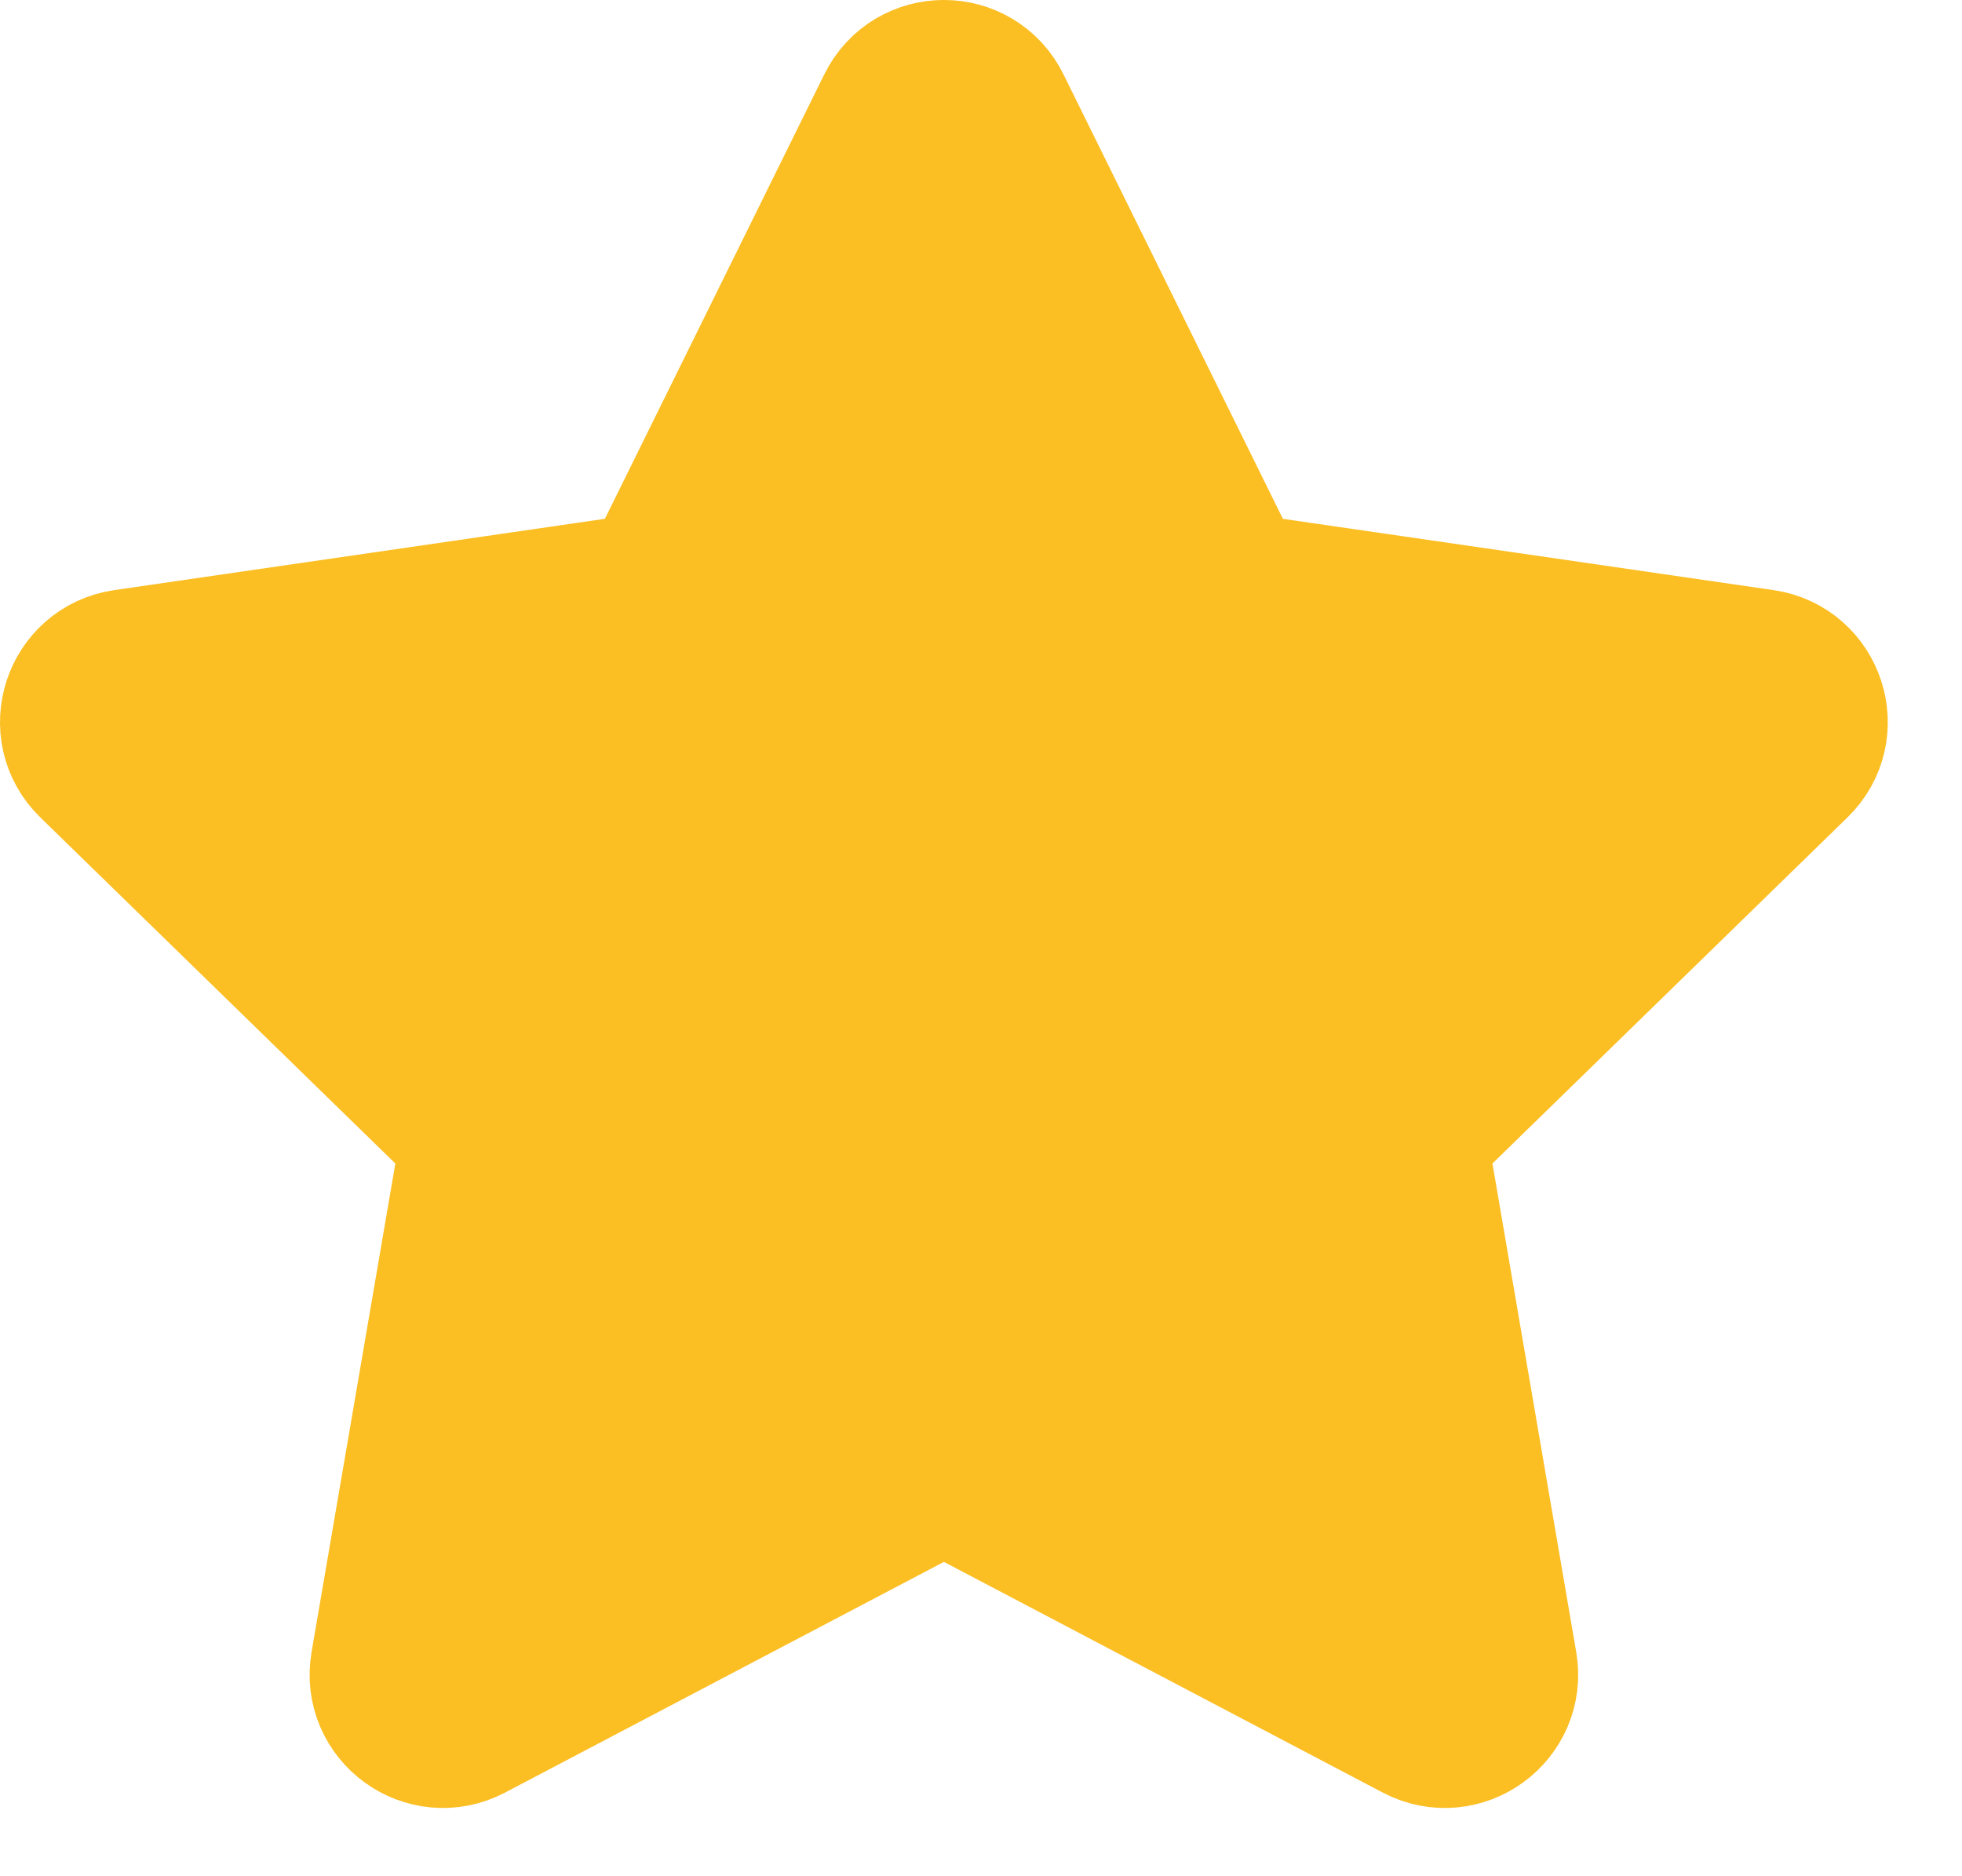<svg preserveAspectRatio="none" width="100%" height="100%" overflow="visible" style="display: block;" viewBox="0 0 23 22" fill="none" xmlns="http://www.w3.org/2000/svg">
<path id="Icon" d="M10.56 1.314C10.767 0.895 11.363 0.895 11.57 1.314L14.244 6.732C14.326 6.898 14.485 7.013 14.668 7.04L20.647 7.909C21.109 7.976 21.294 8.544 20.959 8.869L16.633 13.087C16.5 13.216 16.439 13.403 16.471 13.585L17.492 19.54C17.571 20 17.088 20.351 16.675 20.134L11.327 17.322C11.163 17.236 10.967 17.236 10.803 17.322L5.455 20.134C5.042 20.351 4.559 20 4.638 19.54L5.659 13.585C5.691 13.403 5.63 13.216 5.497 13.087L1.171 8.869C0.836 8.544 1.021 7.976 1.483 7.909L7.462 7.04C7.645 7.013 7.804 6.898 7.886 6.732L10.56 1.314Z" fill="#FBBF24" stroke="#FBBF24" stroke-width="2" stroke-linejoin="round"/>
</svg>
